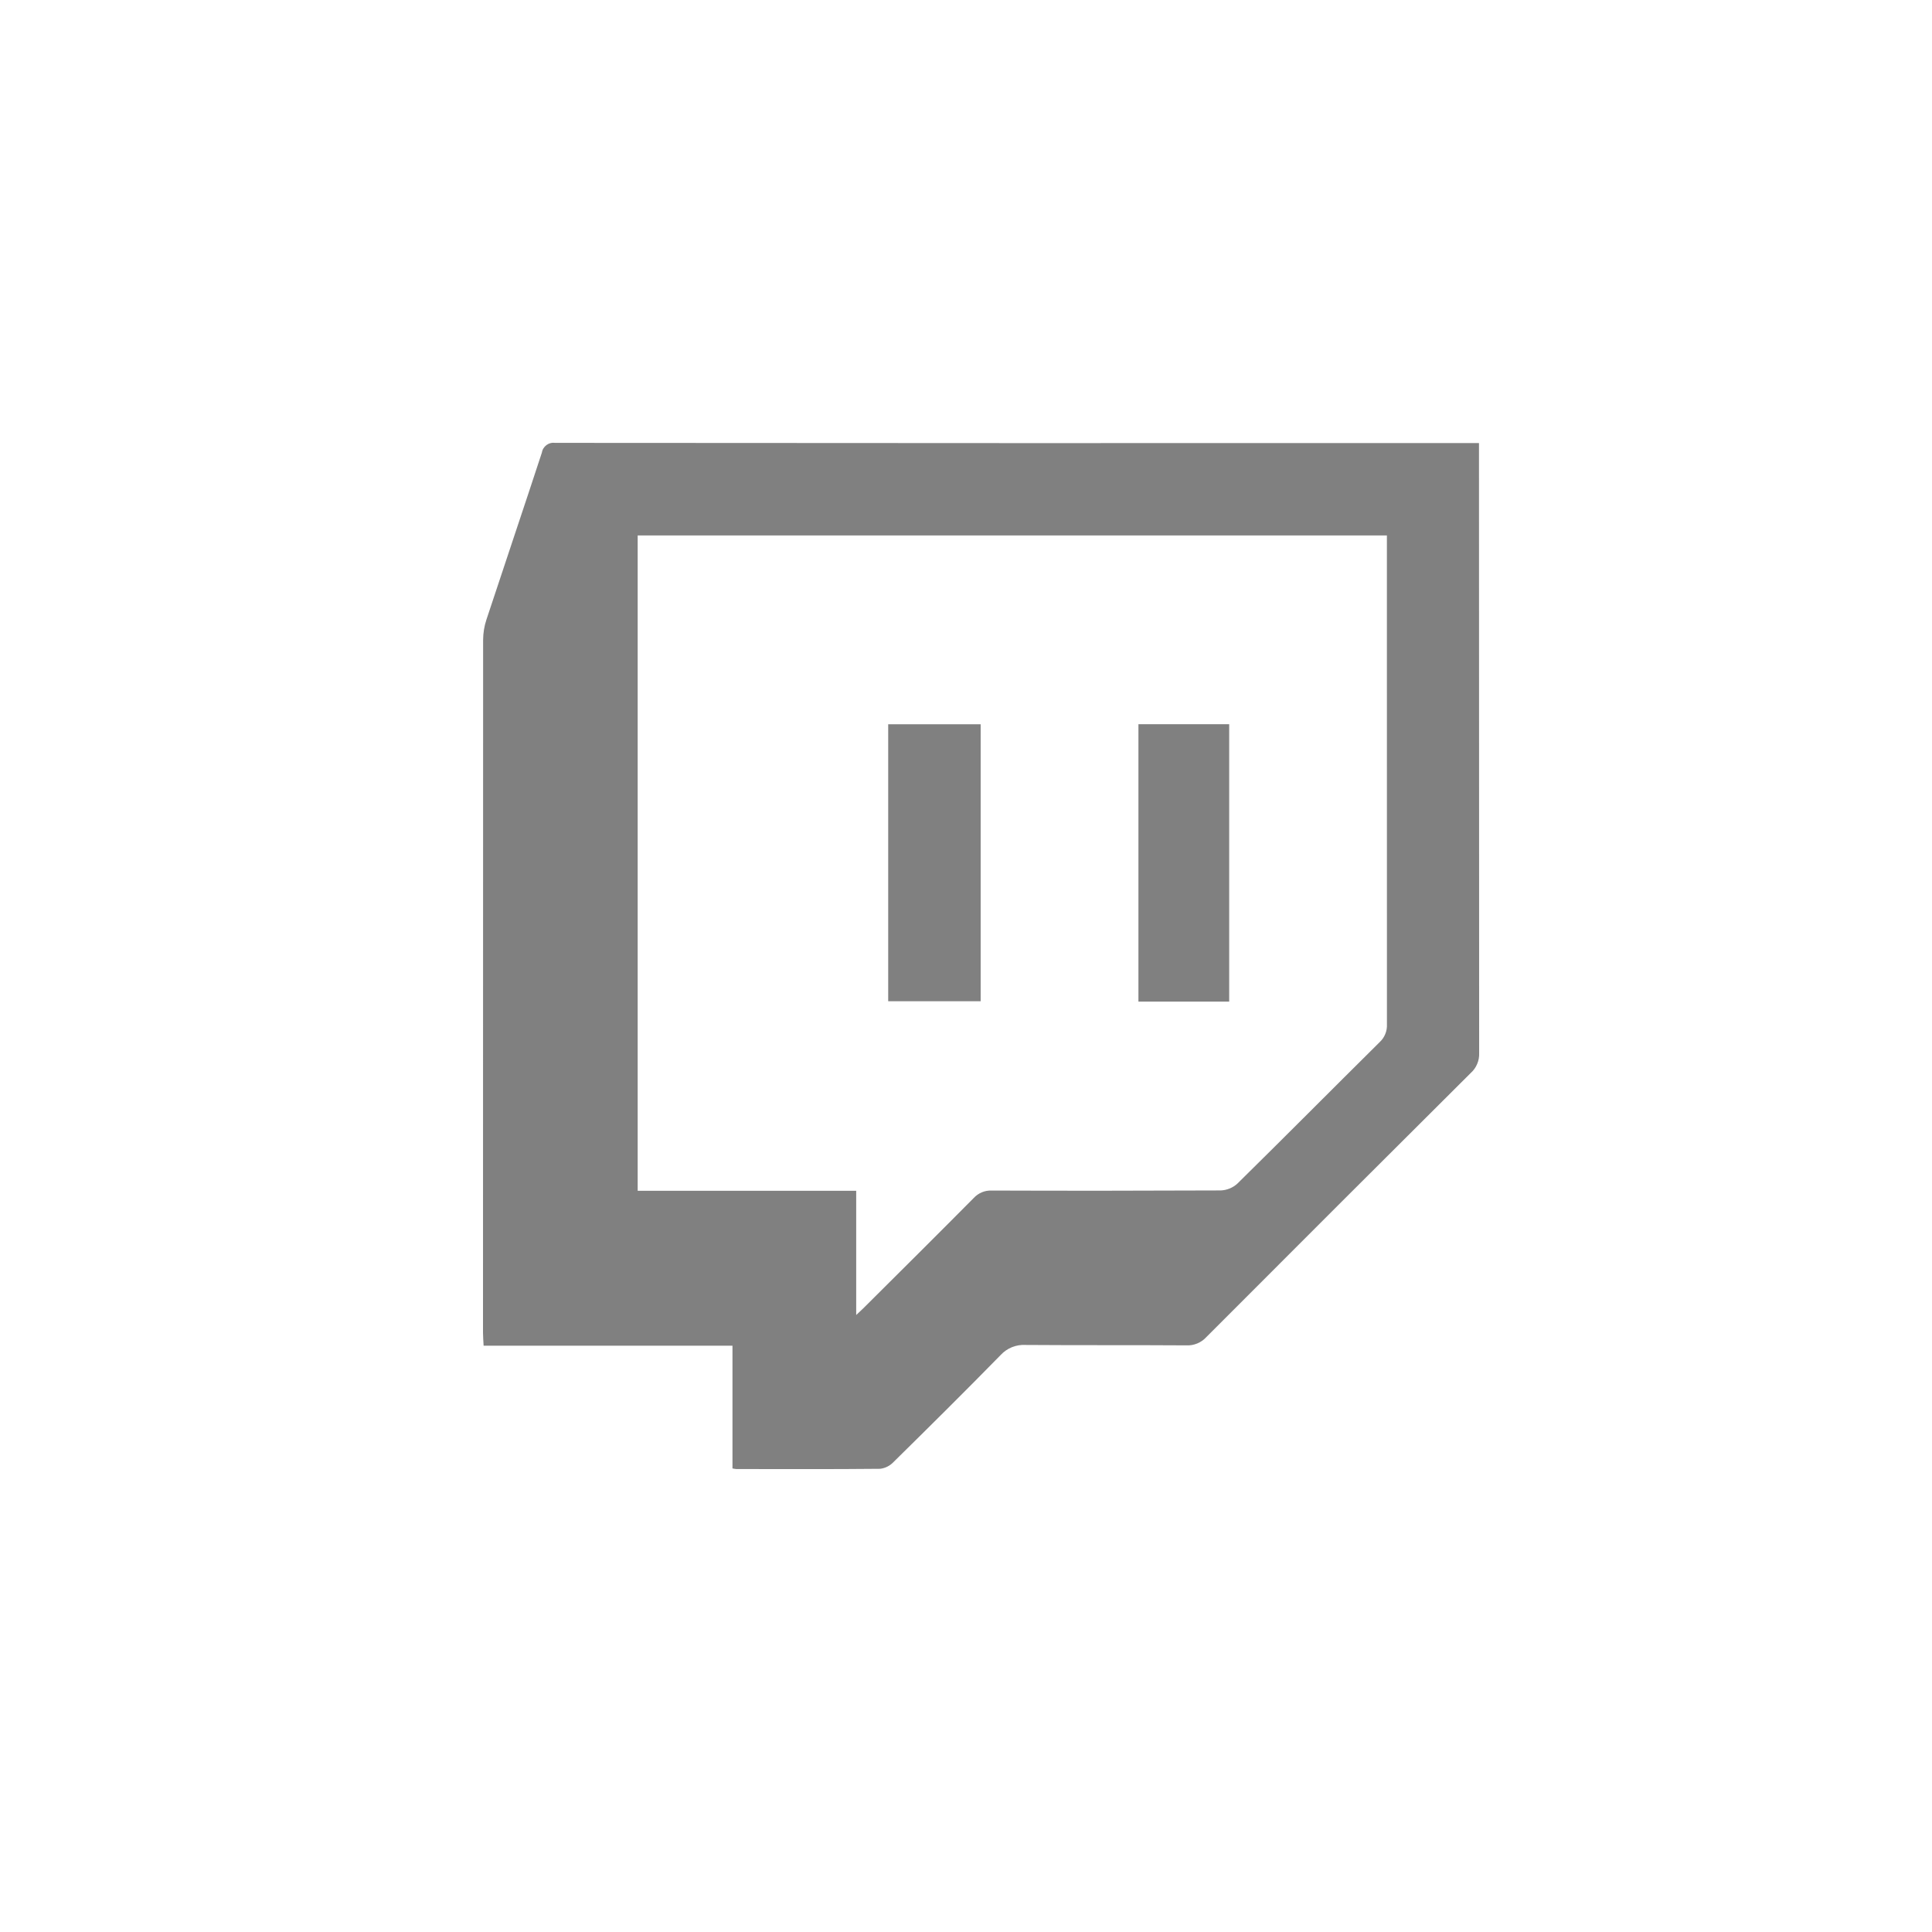<svg width="48" height="48" viewBox="0 0 48 48" fill="none" xmlns="http://www.w3.org/2000/svg">
<path d="M18.198 36.483V33.433H12.015C12.009 33.306 12 33.206 12 33.108C12 27.371 12.001 21.634 12.003 15.897C12.004 15.728 12.031 15.559 12.084 15.398C12.54 14.016 13.007 12.636 13.461 11.25C13.467 11.212 13.48 11.175 13.5 11.142C13.52 11.109 13.546 11.081 13.576 11.058C13.607 11.035 13.642 11.018 13.68 11.009C13.717 10.999 13.756 10.998 13.794 11.003C21.36 11.009 28.926 11.011 36.491 11.008H36.745V11.329C36.745 16.273 36.746 21.218 36.749 26.162C36.753 26.254 36.737 26.346 36.701 26.431C36.666 26.517 36.612 26.593 36.543 26.655C34.349 28.84 32.157 31.028 29.97 33.221C29.907 33.289 29.831 33.343 29.745 33.378C29.66 33.413 29.568 33.43 29.475 33.425C28.146 33.416 26.812 33.425 25.48 33.415C25.365 33.408 25.25 33.427 25.143 33.47C25.036 33.513 24.939 33.58 24.861 33.665C23.983 34.562 23.091 35.446 22.197 36.326C22.109 36.419 21.992 36.477 21.865 36.492C20.675 36.504 19.483 36.499 18.295 36.498C18.262 36.495 18.23 36.49 18.198 36.483ZM15.843 13.303V29.585H21.272V32.671C21.357 32.591 21.403 32.549 21.448 32.505C22.365 31.592 23.283 30.681 24.193 29.763C24.249 29.702 24.318 29.654 24.395 29.622C24.471 29.59 24.554 29.576 24.637 29.579C26.535 29.586 28.433 29.584 30.332 29.576C30.485 29.569 30.631 29.509 30.744 29.405C31.927 28.241 33.098 27.06 34.278 25.891C34.339 25.834 34.386 25.766 34.417 25.689C34.449 25.612 34.462 25.53 34.458 25.447C34.457 21.493 34.457 17.539 34.457 13.586V13.303H15.843ZM24.364 17.994V24.876H22.067V17.994H24.363H24.364ZM30.539 24.884H28.284V17.993H30.539V24.884Z" fill="#808080"/>
</svg>
